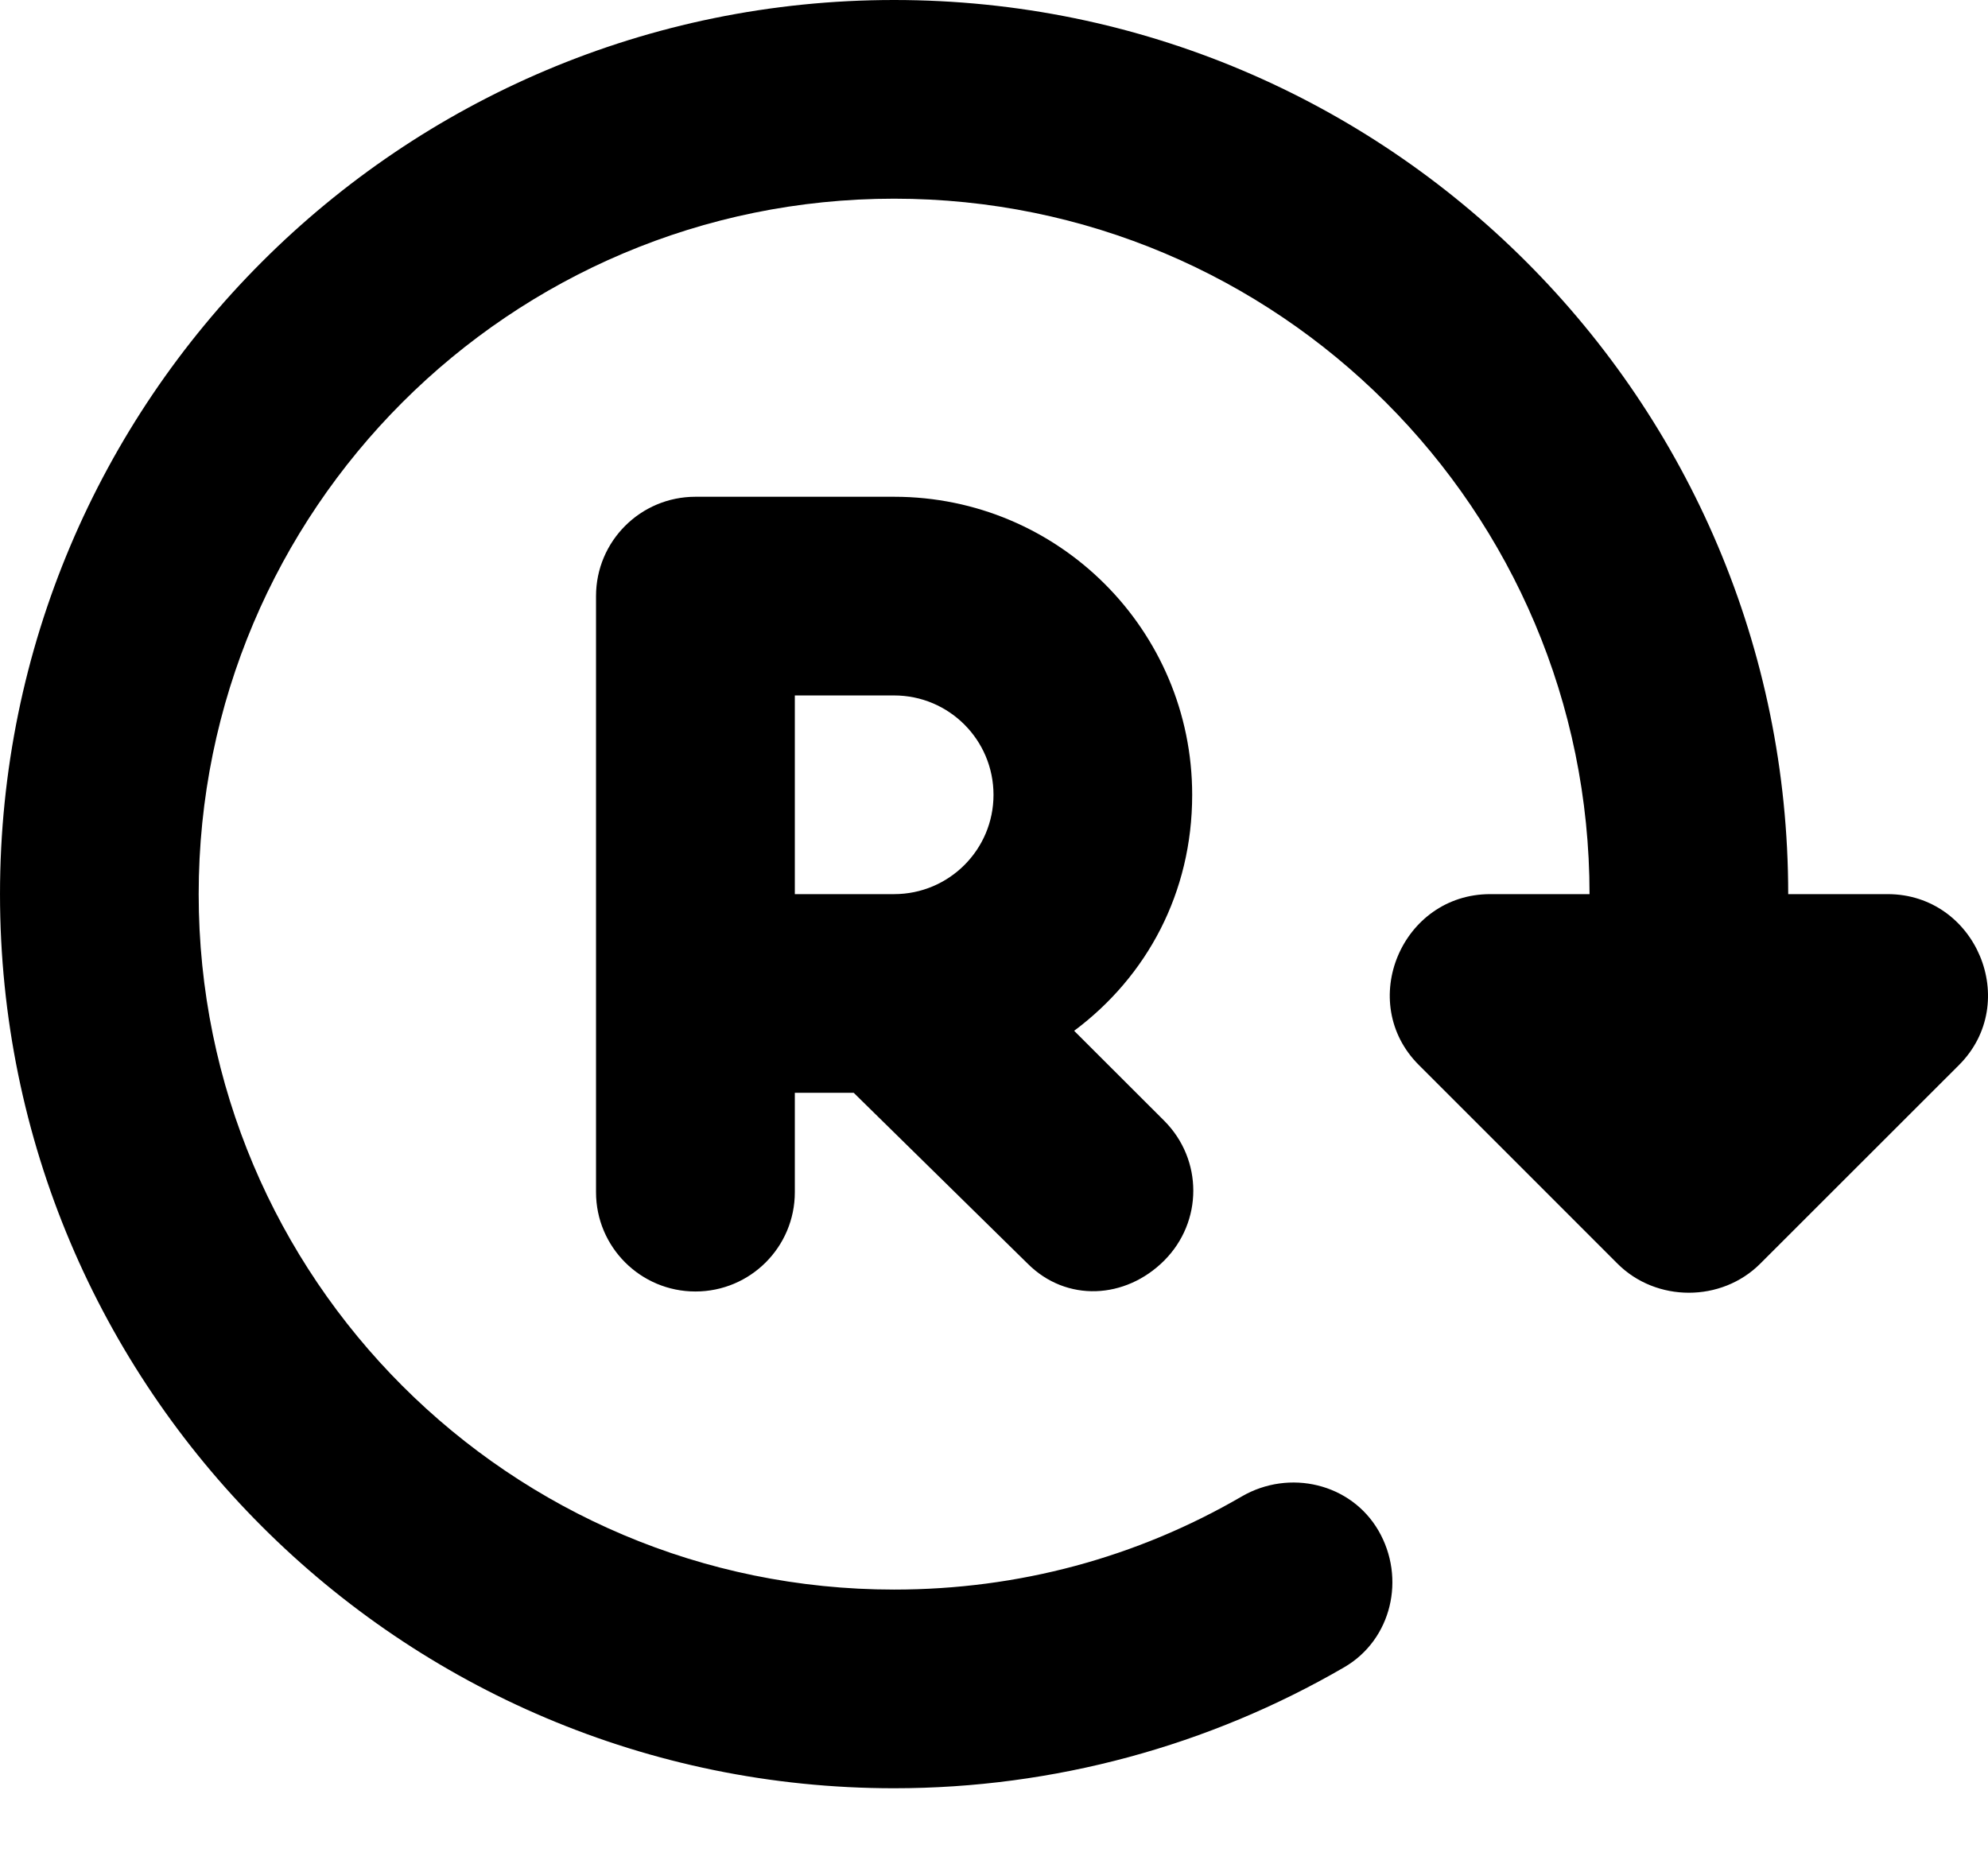 <svg
  viewBox="0 0 16 15"
  xmlns="http://www.w3.org/2000/svg"
>
  <path
    d="M7.196 0C3.222 0 6.10352e-05 3.222 6.10352e-05 7.196C6.10352e-05 11.171 3.222 14.392 7.196 14.392C8.482 14.392 9.731 14.05 10.819 13.418C11.201 13.196 11.316 12.7 11.094 12.318C10.872 11.937 10.377 11.822 9.995 12.043C9.149 12.535 8.197 12.793 7.196 12.793C4.105 12.793 1.599 10.287 1.599 7.196C1.599 4.105 4.105 1.599 7.196 1.599C10.287 1.599 12.793 4.105 12.793 7.196H11.994C11.281 7.196 10.915 8.067 11.419 8.571C11.619 8.77 12.818 9.97 13.018 10.17C13.33 10.482 13.855 10.482 14.167 10.17L15.767 8.571C16.27 8.067 15.904 7.196 15.192 7.196H14.392C14.392 3.222 11.171 0 7.196 0ZM5.597 3.998C5.155 3.998 4.797 4.356 4.797 4.797C4.797 5.197 4.797 7.596 4.797 7.996V9.595C4.797 10.036 5.155 10.394 5.597 10.394C6.039 10.394 6.397 10.036 6.397 9.595V8.795H6.871L8.271 10.17C8.583 10.482 9.058 10.457 9.37 10.145C9.682 9.832 9.682 9.333 9.37 9.02L8.645 8.296C9.232 7.858 9.595 7.184 9.595 6.397C9.595 5.072 8.521 3.998 7.196 3.998H5.597ZM6.397 5.597H7.196C7.638 5.597 7.996 5.955 7.996 6.397C7.996 6.838 7.638 7.196 7.196 7.196H6.397C6.397 6.621 6.397 6.172 6.397 5.597Z"
  />
</svg>

